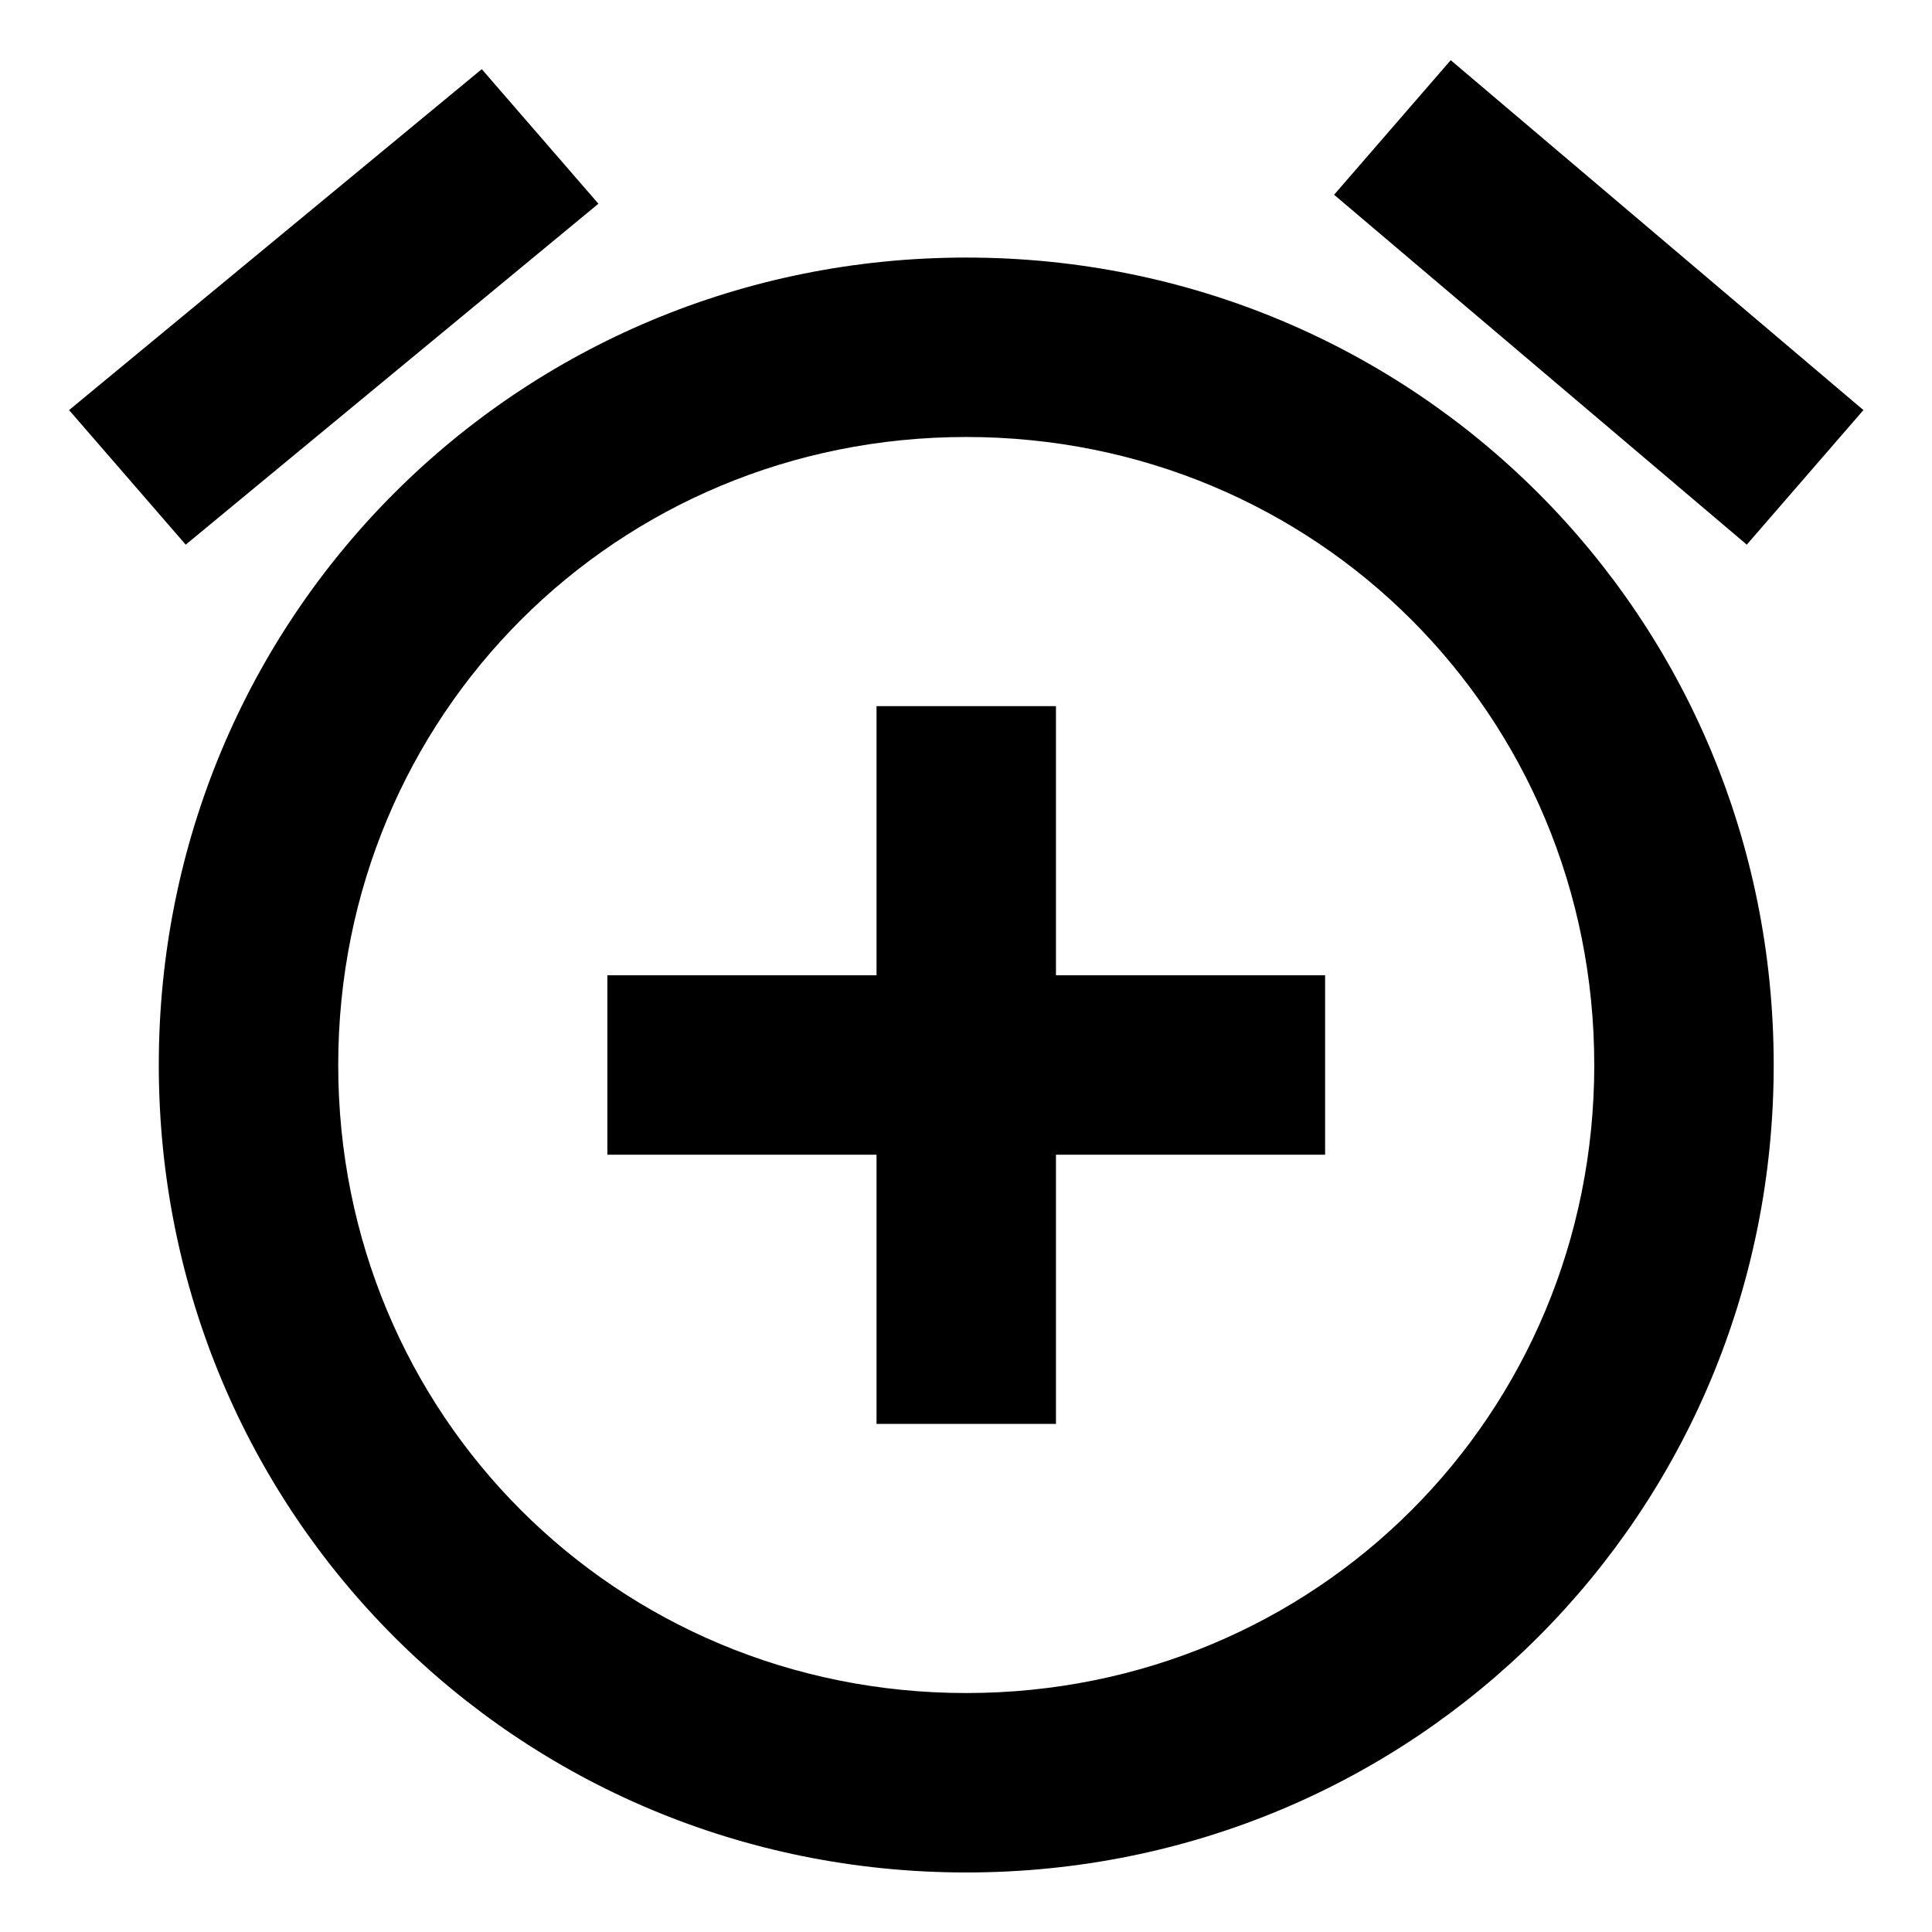 <svg xmlns="http://www.w3.org/2000/svg" xmlns:svg="http://www.w3.org/2000/svg" id="svg74" width="16" height="16" version="1.1" viewBox="0 0 16 16"><desc id="desc66"/><g id="Page-1" transform="matrix(0.743,0,0,0.743,0.572,-0.096)" style="fill:none;fill-rule:evenodd;stroke:none;stroke-width:1"><g id="Icons-Device" transform="translate(-86,1)" style="fill:#000"><g id="add-alarm" transform="translate(86)"><path id="Shape" d="M 5.9,1.4 4.6,-0.1 0,3.7 1.3,5.2 Z M 20,3.7 15.4,-0.2 14.1,1.3 18.7,5.2 Z M 10,2 c -5,0 -9,4 -9,9 0,5 4,9 9,9 5,0 9,-4 9,-9 0,-5 -4,-9 -9,-9 z m 0,16 C 6.1,18 3,14.9 3,11 3,7.1 6.1,4 10,4 c 3.9,0 7,3.1 7,7 0,3.9 -3.1,7 -7,7 z M 11,7 H 9 v 3 H 6 v 2 h 3 v 3 h 2 v -3 h 3 v -2 h -3 z"/></g></g></g></svg>